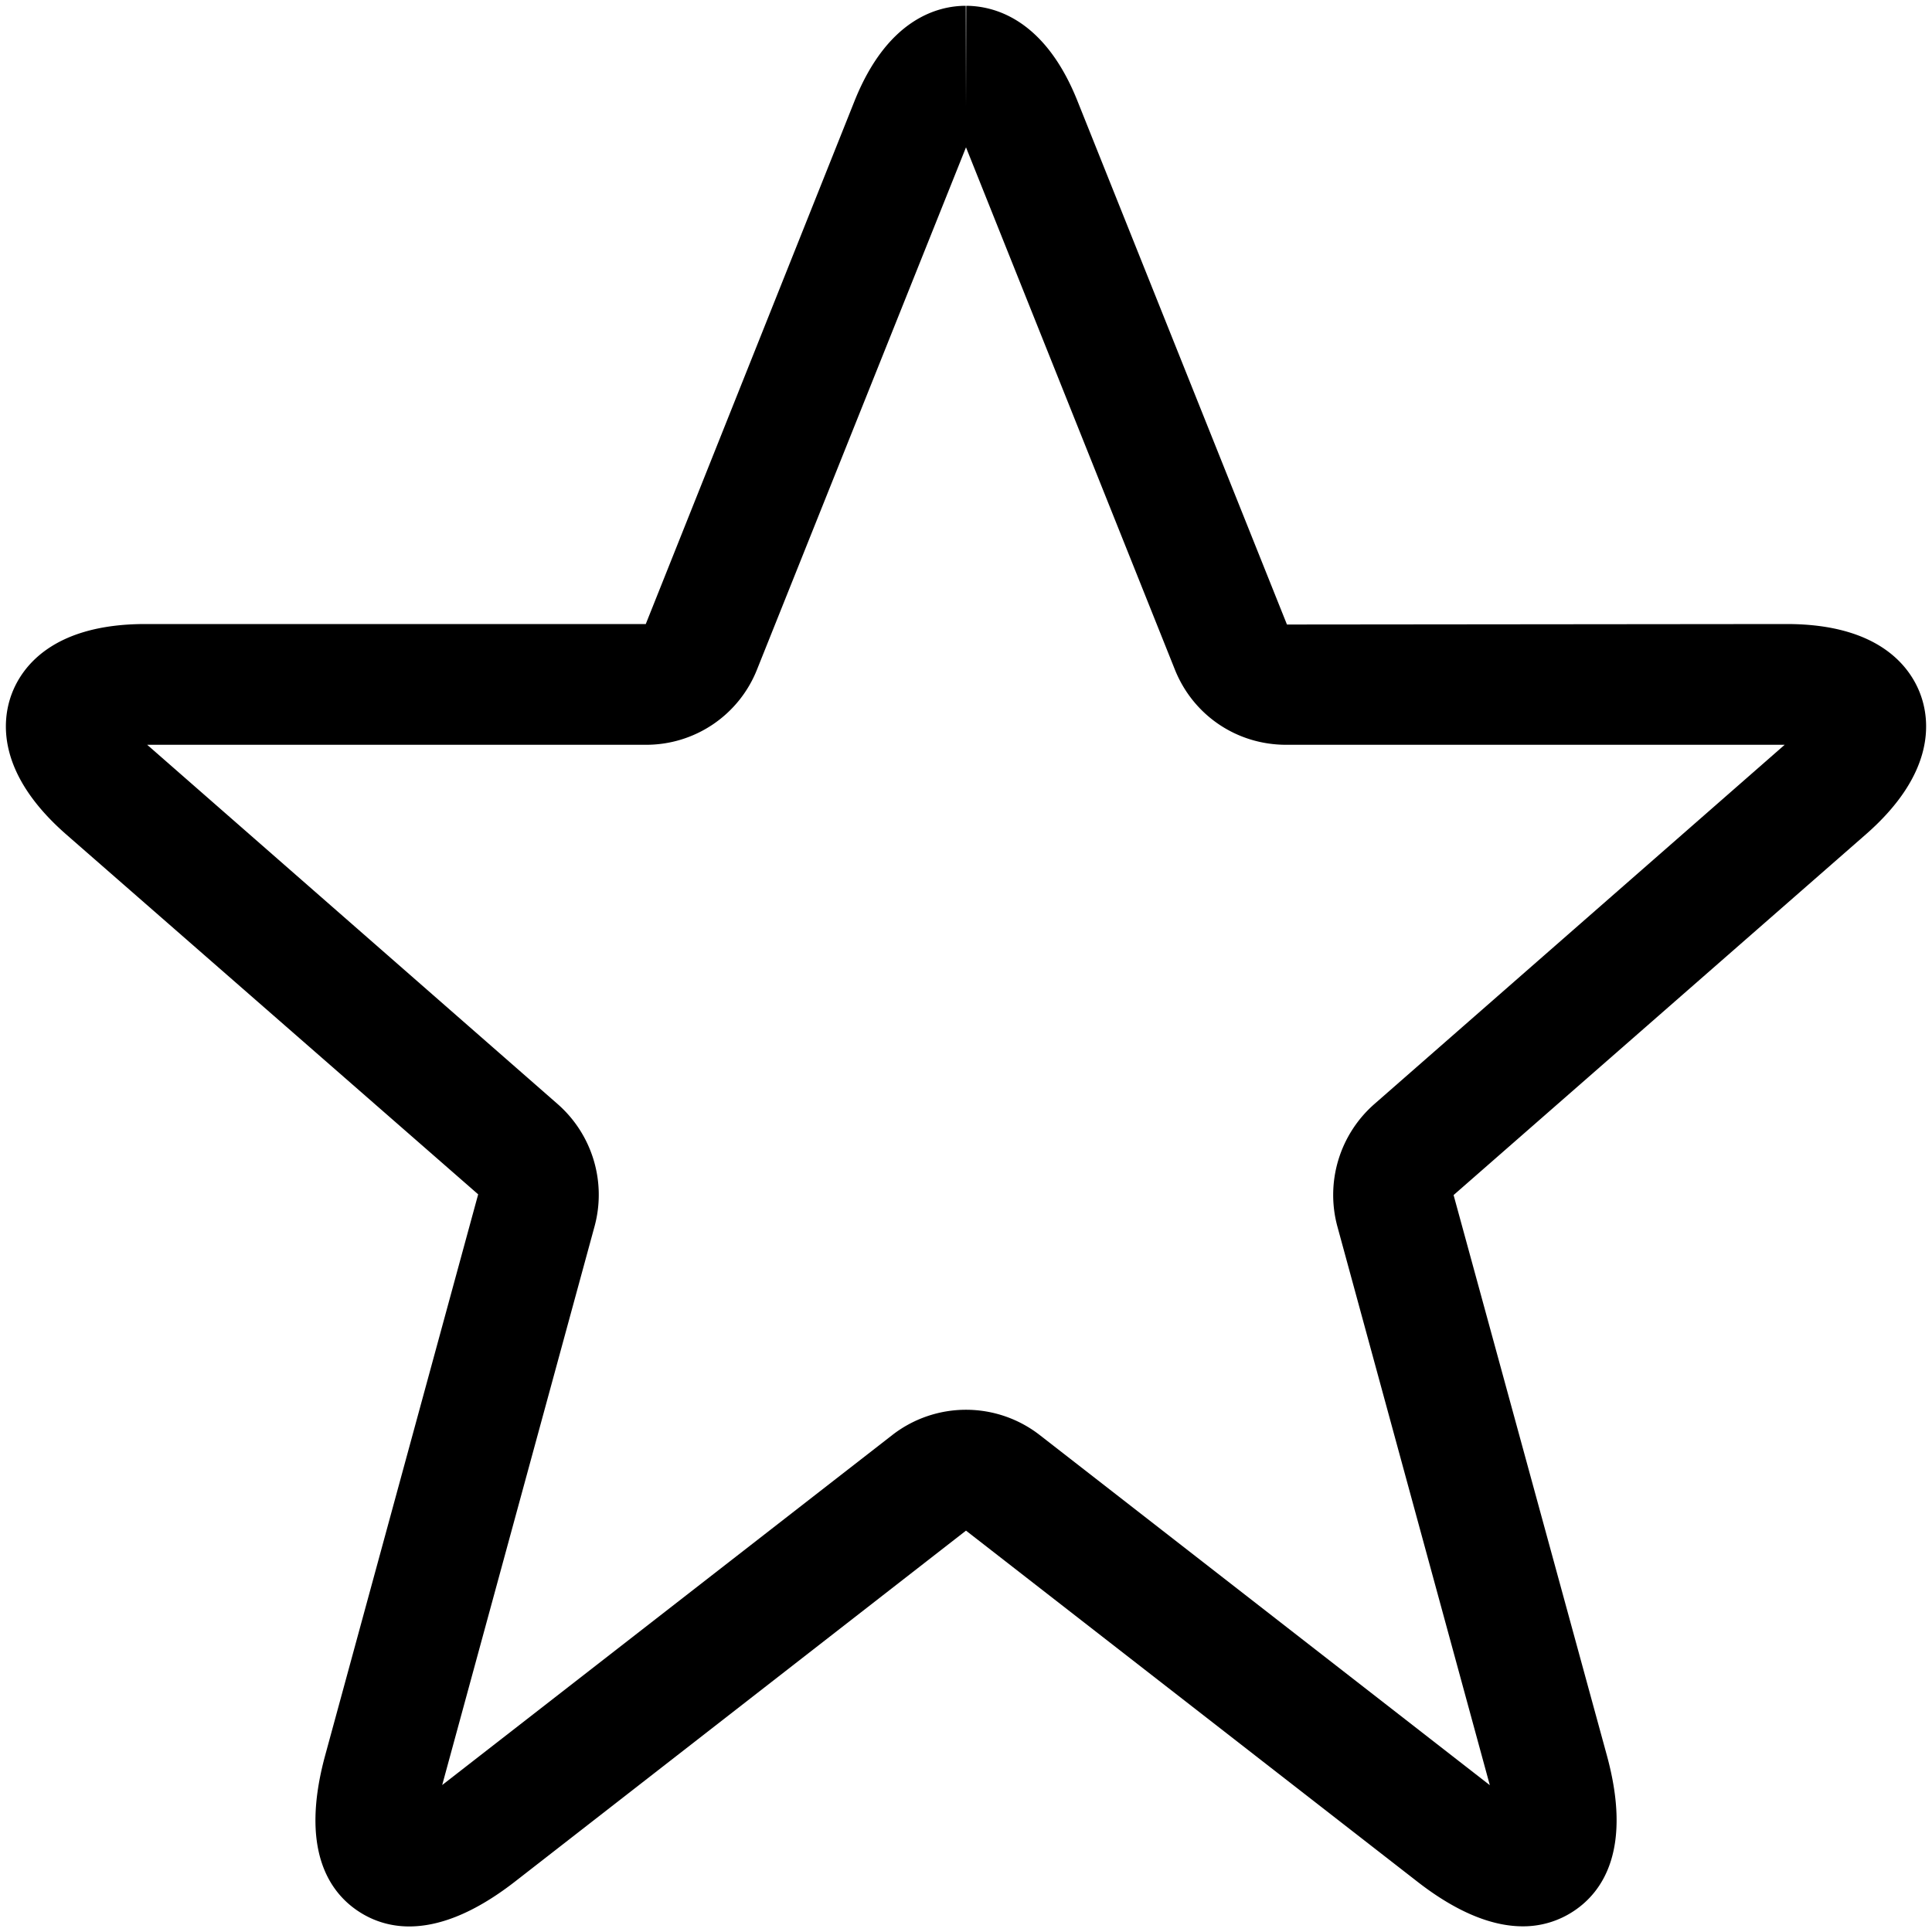<svg xmlns="http://www.w3.org/2000/svg" viewBox="0 0 16 16"><path d="M14.797 5.168l-4.139.004L8.923.836C8.65.152 8.229.049 8.002.048L8 .882 7.998.048c-.227 0-.647.104-.921.788L5.348 5.168H1.203c-.773 0-1.025.363-1.106.579-.081.216-.13.655.452 1.164l3.411 2.98-1.267 4.646c-.211.775.032 1.13.273 1.29.105.07.246.127.423.127.228 0 .517-.093.874-.37L8 12.676l3.738 2.907c.356.277.646.37.873.37a.755.755 0 0 0 .423-.127c.241-.16.485-.515.273-1.29l-1.269-4.639 3.413-2.986c.582-.509.533-.948.452-1.164-.081-.216-.333-.579-1.106-.579zM11.38 9.145a1.001 1.001 0 0 0-.305 1.01l1.263 4.629-3.728-2.9a.995.995 0 0 0-1.22 0l-3.728 2.899 1.263-4.631a.999.999 0 0 0-.305-1.007L1.219 6.168h4.129a.987.987 0 0 0 .922-.625L8 1.22l1.729 4.323c.151.38.513.625.922.625h4.129l-3.4 2.977z"/></svg>